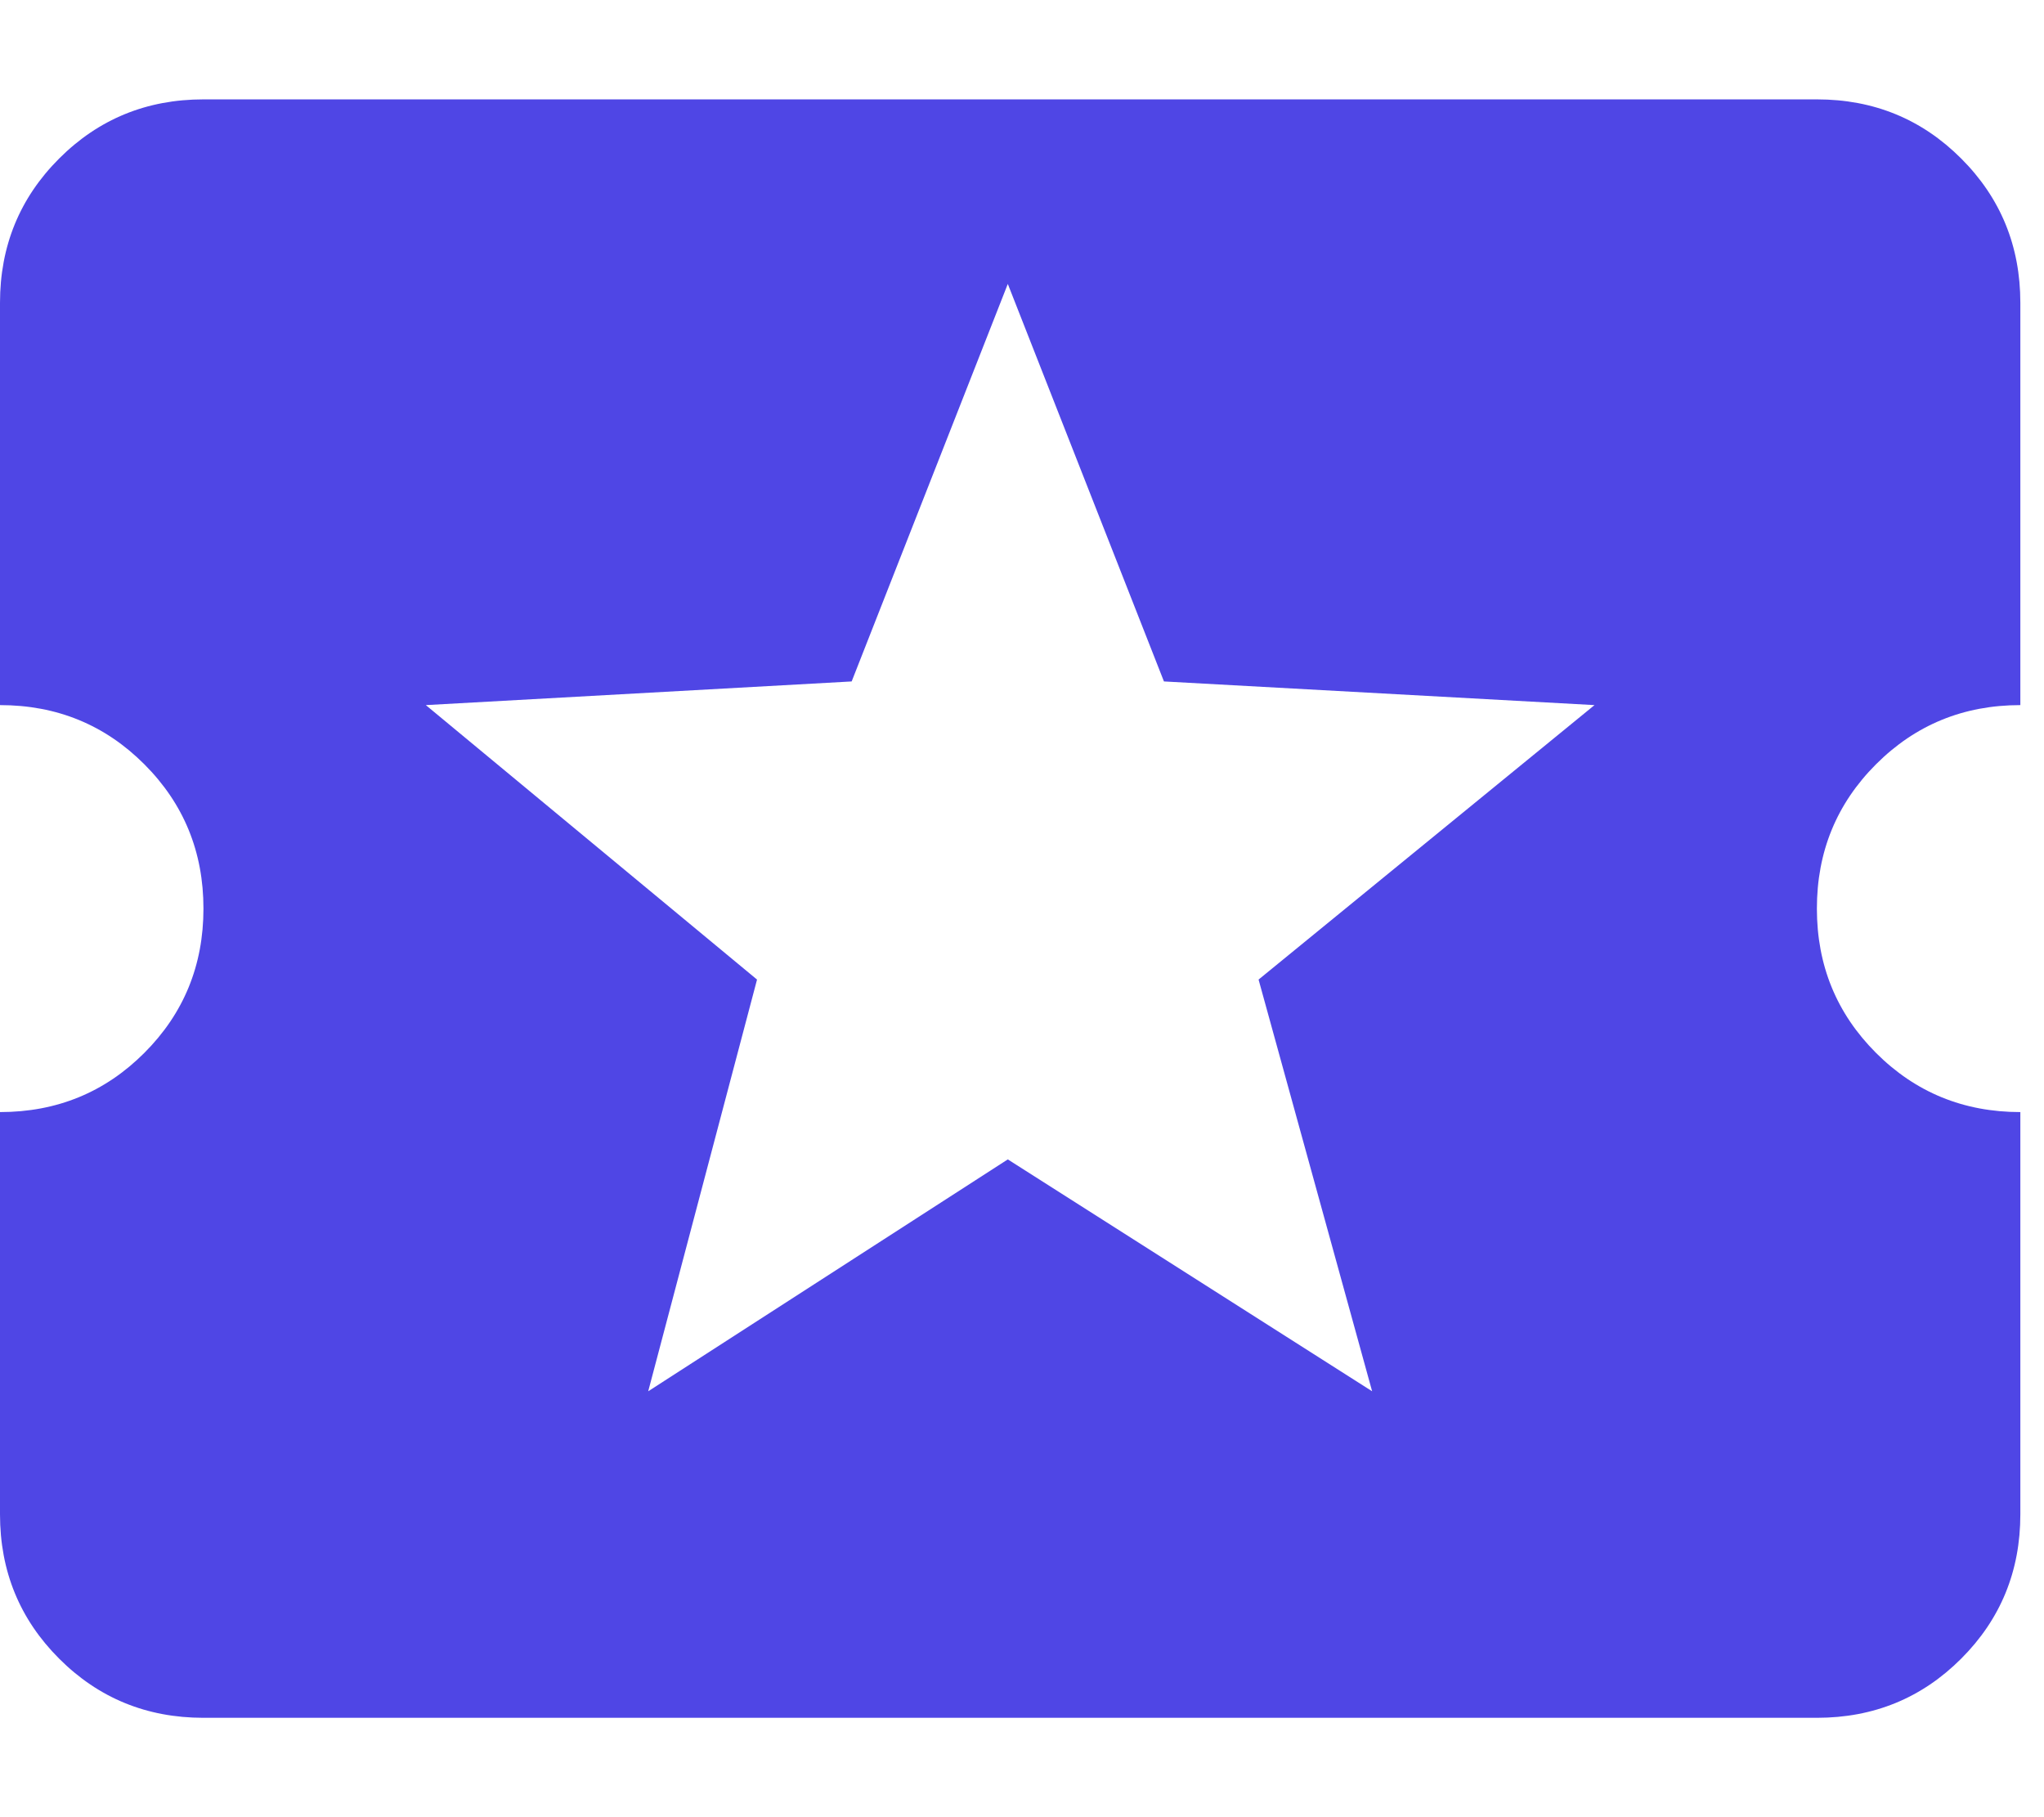 <svg xmlns="http://www.w3.org/2000/svg" width="144" height="128" viewBox="0 0 432 384"><path fill="#4f46e5" d="M384 192q0 18 12.5 30.5T427 235v85q0 18-12.5 30.5T384 363H43q-18 0-30.5-12.5T0 320v-85q18 0 30.5-12.5T43 192t-12.5-30.5T0 149V64q0-18 12.5-30.5T43 21h341q18 0 30.5 12.5T427 64v85q-18 0-30.5 12.5T384 192m-94 102l-24-87l71-58l-91-5l-33-84l-33 84l-90 5l70 58l-23 87l76-49z"/></svg>